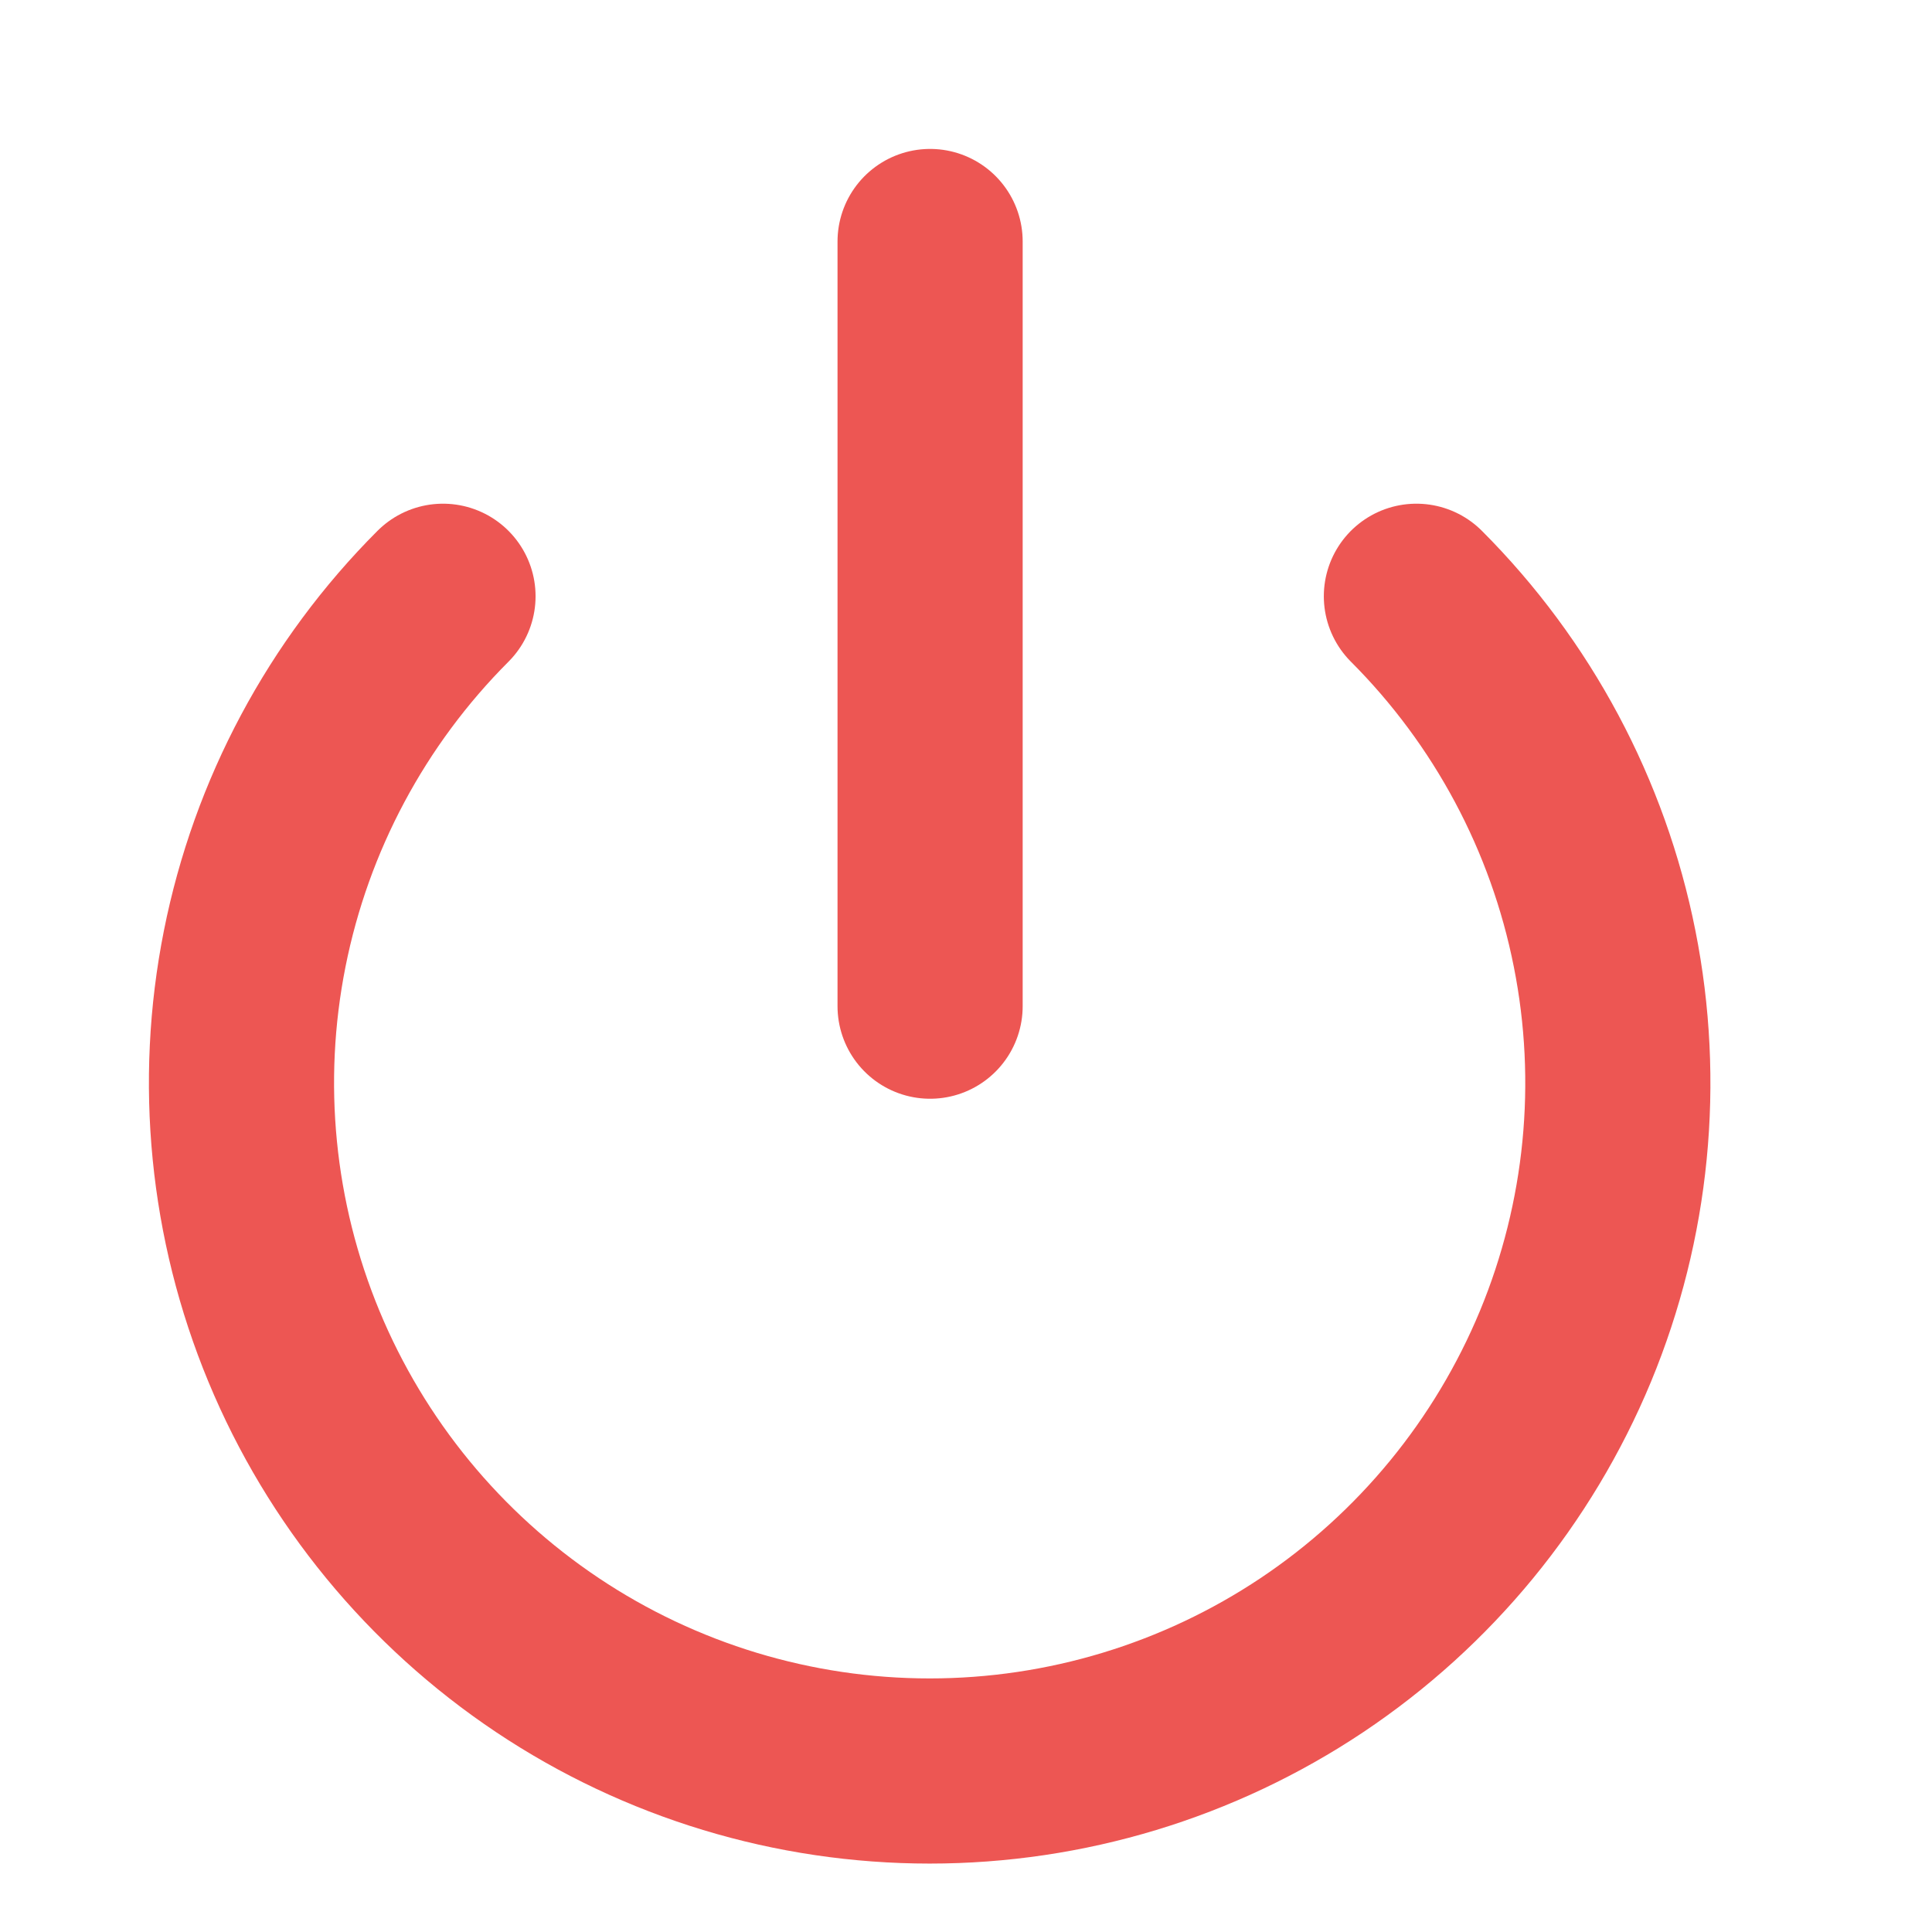 <svg width="24" height="24" viewBox="0 0 24 24" fill="none" xmlns="http://www.w3.org/2000/svg">
<path d="M17.595 7.407C18.79 8.603 19.604 10.126 19.933 11.785C20.263 13.443 20.094 15.162 19.447 16.724C18.799 18.285 17.704 19.62 16.298 20.56C14.892 21.499 13.239 22 11.549 22C9.858 22 8.205 21.499 6.8 20.56C5.394 19.62 4.298 18.285 3.651 16.724C3.004 15.162 2.834 13.443 3.164 11.785C3.494 10.126 4.308 8.603 5.503 7.407" stroke="#ED5653" stroke-width="2.3" stroke-linecap="round" stroke-linejoin="round"/>
<path d="M11.554 3V12.499" stroke="#ED5653" stroke-width="2.3" stroke-linecap="round" stroke-linejoin="round"/>
</svg>
